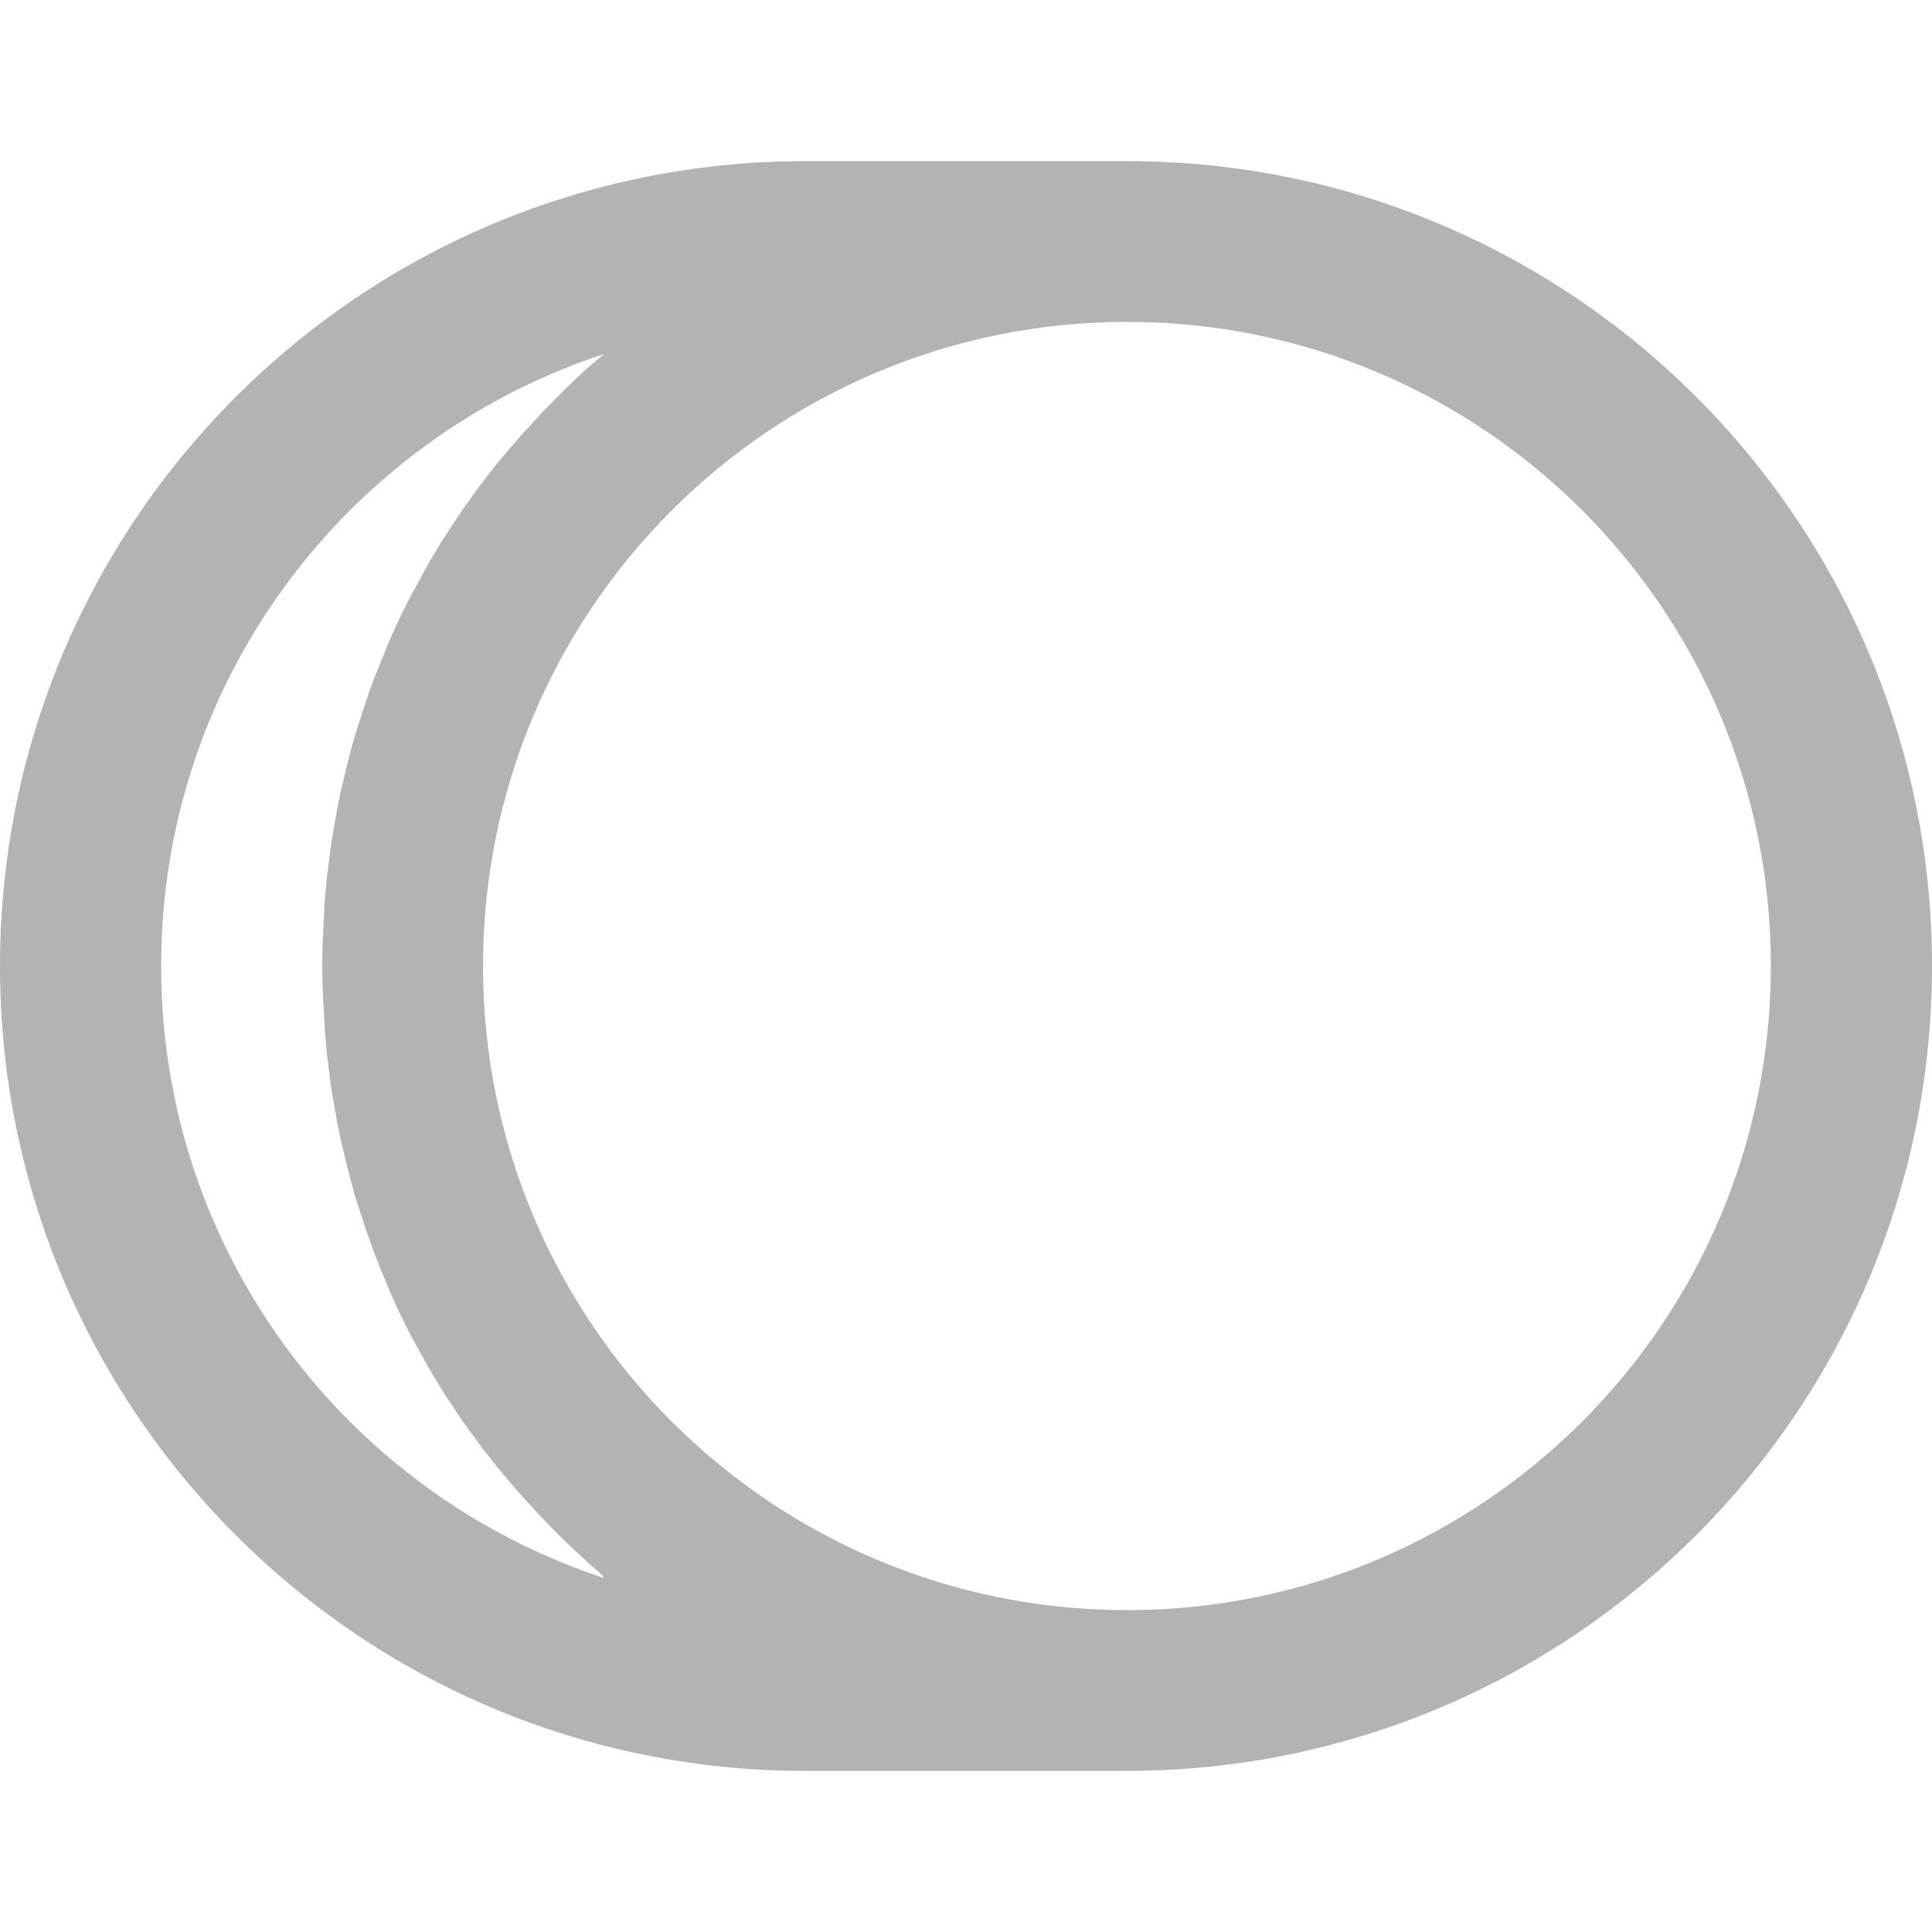<?xml version="1.0" encoding="utf-8"?>
<!-- Generator: Adobe Illustrator 26.2.1, SVG Export Plug-In . SVG Version: 6.00 Build 0)  -->
<svg version="1.1" id="Layer_1" xmlns="http://www.w3.org/2000/svg" xmlns:xlink="http://www.w3.org/1999/xlink" x="0px" y="0px"
	 viewBox="0 0 512 512" style="enable-background:new 0 0 512 512;" xml:space="preserve">
<style type="text/css">
	.st0{fill:#B3B3B3;}
</style>
<g>
	<g>
		<path class="st0" d="M298.7,42.7h-85.3C95.5,42.7,0,138.2,0,256s95.5,213.3,213.3,213.3h85.3C416.5,469.3,512,373.8,512,256
			S416.5,42.7,298.7,42.7z M160.1,418.2C91.9,395.8,42.7,331.7,42.7,256S91.9,116.2,160.1,93.8c-0.2,0.1-0.3,0.3-0.5,0.4
			c-0.9,0.7-1.7,1.5-2.6,2.2c-0.5,0.4-1,0.9-1.5,1.3c-1,0.9-1.9,1.8-2.9,2.7c-0.3,0.3-0.7,0.6-1,1c-1.3,1.2-2.6,2.5-3.9,3.8
			c-0.3,0.3-0.6,0.6-0.9,0.9c-1,1-1.9,2-2.9,3c-0.5,0.5-0.9,1-1.3,1.4c-0.8,0.8-1.6,1.7-2.3,2.5c-0.5,0.5-1,1.1-1.5,1.6
			c-0.7,0.8-1.4,1.6-2.1,2.4c-0.5,0.6-1,1.2-1.5,1.7c-0.7,0.8-1.3,1.6-2,2.4c-0.5,0.6-1,1.2-1.5,1.8c-0.6,0.8-1.3,1.6-1.9,2.4
			c-0.5,0.6-0.9,1.2-1.4,1.8c-0.6,0.8-1.3,1.7-1.9,2.5c-0.4,0.6-0.9,1.2-1.3,1.8c-0.6,0.9-1.2,1.8-1.9,2.6c-0.4,0.6-0.8,1.2-1.2,1.8
			c-0.6,1-1.3,1.9-1.9,2.9c-0.4,0.5-0.7,1.1-1.1,1.6c-0.8,1.2-1.5,2.4-2.3,3.6c-0.2,0.3-0.4,0.7-0.6,1c-0.9,1.5-1.9,3.1-2.8,4.7
			c-0.2,0.4-0.5,0.9-0.7,1.3c-0.6,1.1-1.3,2.3-1.9,3.5c-0.3,0.6-0.6,1.2-1,1.8c-0.5,1-1.1,2-1.6,3c-0.3,0.7-0.7,1.3-1,2
			c-0.5,1-1,1.9-1.4,2.9c-0.3,0.7-0.7,1.4-1,2.1c-0.4,1-0.9,1.9-1.3,2.9c-0.3,0.7-0.6,1.4-0.9,2.2c-0.4,1-0.8,1.9-1.2,2.9
			c-0.3,0.7-0.6,1.4-0.9,2.2c-0.4,1-0.8,2-1.2,3c-0.3,0.7-0.6,1.4-0.8,2.2c-0.4,1-0.8,2.1-1.1,3.1c-0.2,0.7-0.5,1.4-0.7,2.1
			c-0.4,1.1-0.8,2.3-1.1,3.4c-0.2,0.6-0.4,1.2-0.6,1.8c-0.5,1.5-0.9,3-1.4,4.6c-0.1,0.2-0.1,0.5-0.2,0.7c-0.5,1.8-1,3.6-1.4,5.4
			c-0.1,0.5-0.3,1.1-0.4,1.6c-0.3,1.3-0.6,2.5-0.9,3.8c-0.2,0.7-0.3,1.4-0.5,2.1c-0.2,1.1-0.5,2.2-0.7,3.4c-0.2,0.8-0.3,1.5-0.4,2.3
			c-0.2,1.1-0.4,2.2-0.6,3.3c-0.1,0.8-0.3,1.6-0.4,2.4c-0.2,1.1-0.3,2.1-0.5,3.2c-0.1,0.8-0.2,1.6-0.3,2.4c-0.1,1.1-0.3,2.2-0.4,3.2
			c-0.1,0.8-0.2,1.6-0.3,2.4c-0.1,1.1-0.2,2.2-0.3,3.3c-0.1,0.8-0.1,1.6-0.2,2.4c-0.1,1.2-0.2,2.3-0.2,3.5c0,0.8-0.1,1.5-0.1,2.3
			c-0.1,1.3-0.1,2.6-0.2,3.9c0,0.6-0.1,1.3-0.1,1.9c-0.1,1.9-0.1,3.9-0.1,5.8c0,1.9,0,3.9,0.1,5.8c0,0.6,0.1,1.3,0.1,1.9
			c0,1.3,0.1,2.6,0.2,3.9c0,0.8,0.1,1.5,0.1,2.3c0.1,1.2,0.2,2.3,0.2,3.5c0.1,0.8,0.1,1.6,0.2,2.4c0.1,1.1,0.2,2.2,0.3,3.3
			c0.1,0.8,0.2,1.6,0.3,2.4c0.1,1.1,0.3,2.2,0.4,3.2c0.1,0.8,0.2,1.6,0.3,2.4c0.2,1.1,0.3,2.1,0.5,3.2c0.1,0.8,0.3,1.6,0.4,2.4
			c0.2,1.1,0.4,2.2,0.6,3.3c0.1,0.8,0.3,1.5,0.4,2.3c0.2,1.1,0.5,2.2,0.7,3.4c0.2,0.7,0.3,1.4,0.5,2.1c0.3,1.3,0.6,2.5,0.9,3.8
			c0.1,0.5,0.3,1.1,0.4,1.6c0.5,1.8,0.9,3.6,1.4,5.4c0.1,0.2,0.1,0.5,0.2,0.7c0.4,1.5,0.9,3.1,1.4,4.6c0.2,0.6,0.4,1.2,0.6,1.8
			c0.4,1.1,0.7,2.3,1.1,3.4c0.2,0.7,0.5,1.4,0.7,2.1c0.4,1,0.7,2.1,1.1,3.1c0.3,0.7,0.5,1.4,0.8,2.2c0.4,1,0.8,2,1.2,3
			c0.3,0.7,0.6,1.5,0.9,2.2c0.4,1,0.8,1.9,1.2,2.9c0.3,0.7,0.6,1.4,0.9,2.2c0.4,1,0.9,1.9,1.3,2.9c0.3,0.7,0.6,1.4,1,2.1
			c0.5,1,0.9,1.9,1.4,2.9c0.3,0.7,0.7,1.3,1,2c0.5,1,1,2,1.6,3c0.3,0.6,0.6,1.2,1,1.8c0.6,1.2,1.3,2.3,1.9,3.4
			c0.2,0.4,0.5,0.9,0.7,1.3c0.9,1.6,1.8,3.1,2.8,4.7c0.2,0.3,0.4,0.7,0.6,1c0.7,1.2,1.5,2.4,2.3,3.6c0.4,0.5,0.7,1.1,1.1,1.6
			c0.6,1,1.3,1.9,1.9,2.9c0.4,0.6,0.8,1.2,1.3,1.8c0.6,0.9,1.2,1.8,1.9,2.6c0.4,0.6,0.9,1.2,1.3,1.8c0.6,0.8,1.2,1.7,1.9,2.5
			c0.5,0.6,0.9,1.2,1.4,1.8c0.6,0.8,1.3,1.6,1.9,2.4c0.5,0.6,1,1.2,1.5,1.8c0.7,0.8,1.3,1.6,2,2.4c0.5,0.6,1,1.2,1.5,1.7
			c0.7,0.8,1.4,1.6,2.1,2.4c0.5,0.5,1,1.1,1.5,1.6c0.8,0.8,1.5,1.7,2.3,2.5c0.4,0.5,0.9,1,1.3,1.4c1,1,1.9,2,2.9,3
			c0.3,0.3,0.6,0.6,0.9,0.9c1.3,1.3,2.6,2.5,3.9,3.8c0.3,0.3,0.7,0.7,1.1,1c1,0.9,1.9,1.8,2.9,2.7c0.5,0.5,1,0.9,1.5,1.3
			c0.8,0.7,1.7,1.5,2.5,2.2C159.8,417.9,159.9,418.1,160.1,418.2z M298.7,426.7C204.4,426.7,128,350.3,128,256
			S204.4,85.3,298.7,85.3S469.3,161.7,469.3,256S392.9,426.7,298.7,426.7z"/>
	</g>
</g>
</svg>
